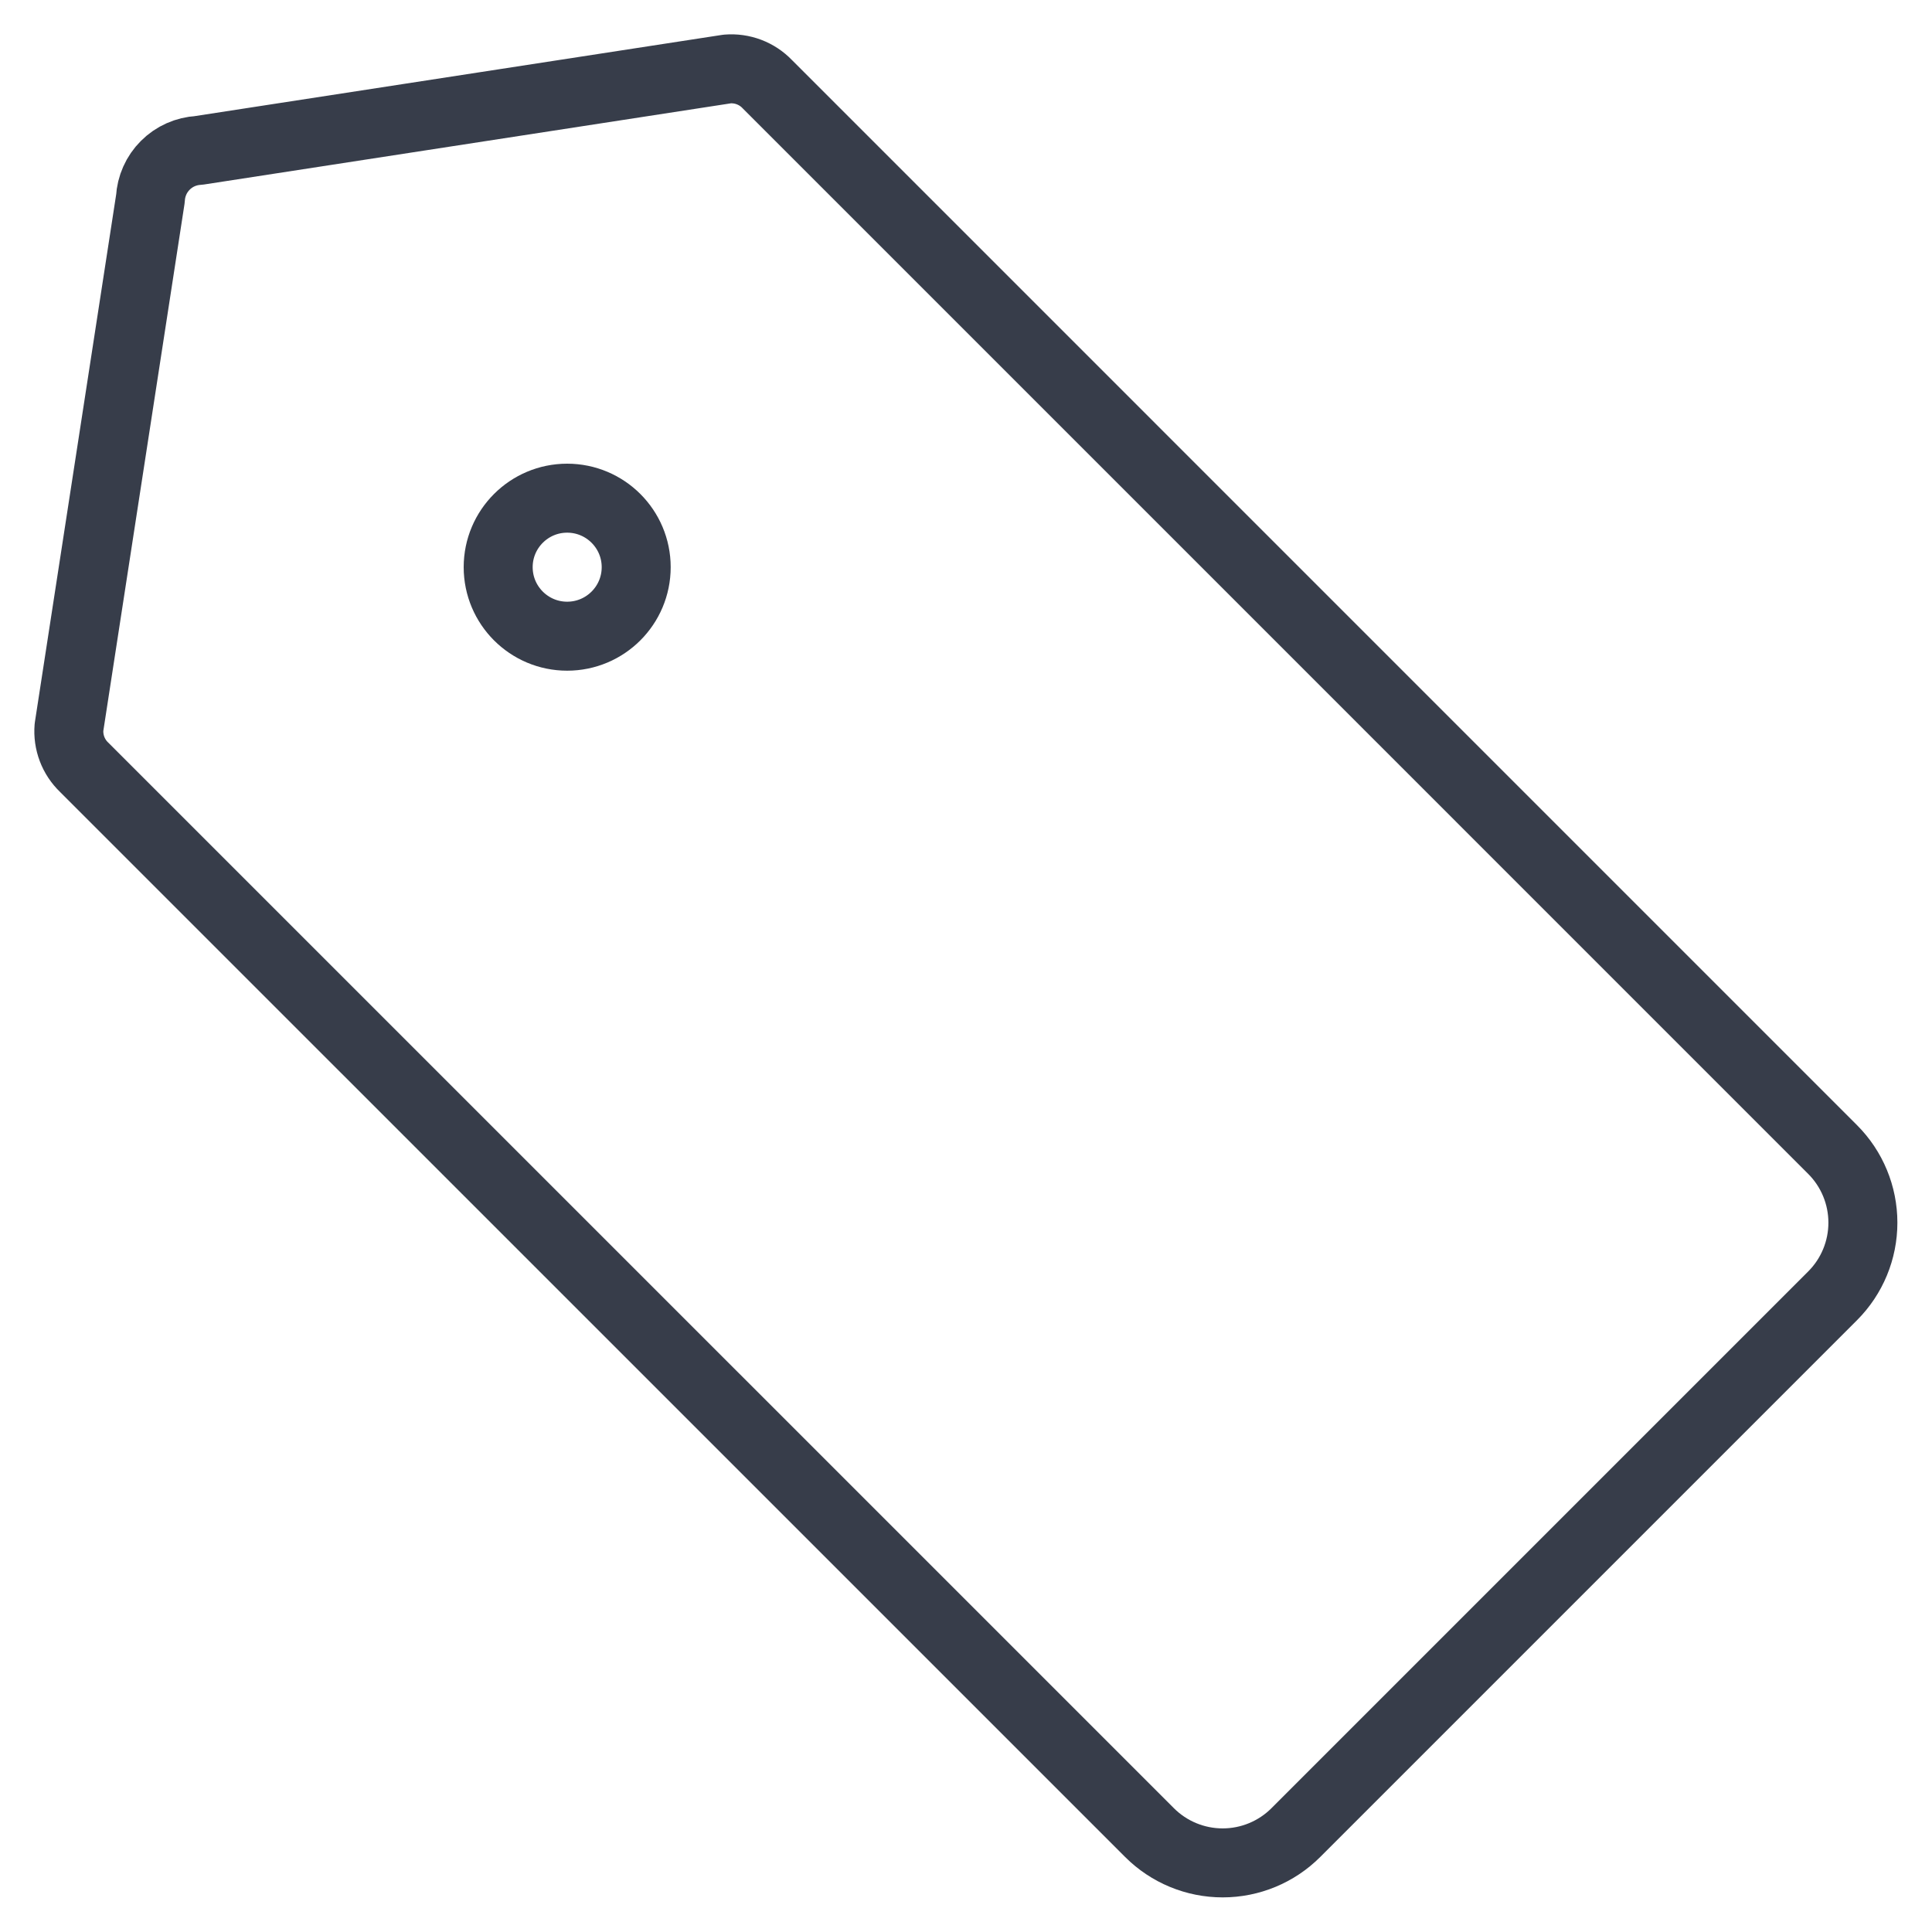 <svg width="48" height="48" viewBox="0 0 48 48" fill="none" xmlns="http://www.w3.org/2000/svg">
<g clip-path="url(#clip0_2371_10236)">
<path d="M45.531 32.194L32.194 45.531C31.712 46.013 31.058 46.283 30.377 46.283C29.696 46.283 29.042 46.013 28.56 45.531L2.091 19.063C1.958 18.936 1.855 18.78 1.79 18.608C1.725 18.436 1.699 18.252 1.714 18.069L3.737 4.937C3.754 4.624 3.885 4.328 4.107 4.107C4.328 3.885 4.624 3.754 4.937 3.737L18.069 1.714C18.252 1.699 18.436 1.725 18.608 1.79C18.78 1.855 18.936 1.958 19.063 2.091L45.531 28.56C46.013 29.042 46.283 29.696 46.283 30.377C46.283 31.058 46.013 31.712 45.531 32.194V32.194Z" stroke="#373D4A" stroke-width="1.714" stroke-linecap="round" stroke-linejoin="round"/>
<path d="M14.091 15.806C15.038 15.806 15.806 15.038 15.806 14.091C15.806 13.145 15.038 12.377 14.091 12.377C13.145 12.377 12.377 13.145 12.377 14.091C12.377 15.038 13.145 15.806 14.091 15.806Z" stroke="#373D4A" stroke-width="1.714" stroke-linecap="round" stroke-linejoin="round"/>
</g>
<defs>
<clipPath id="clip0_2371_10236">
<rect width="48" height="48" fill="white"/>
</clipPath>
</defs>
</svg>
